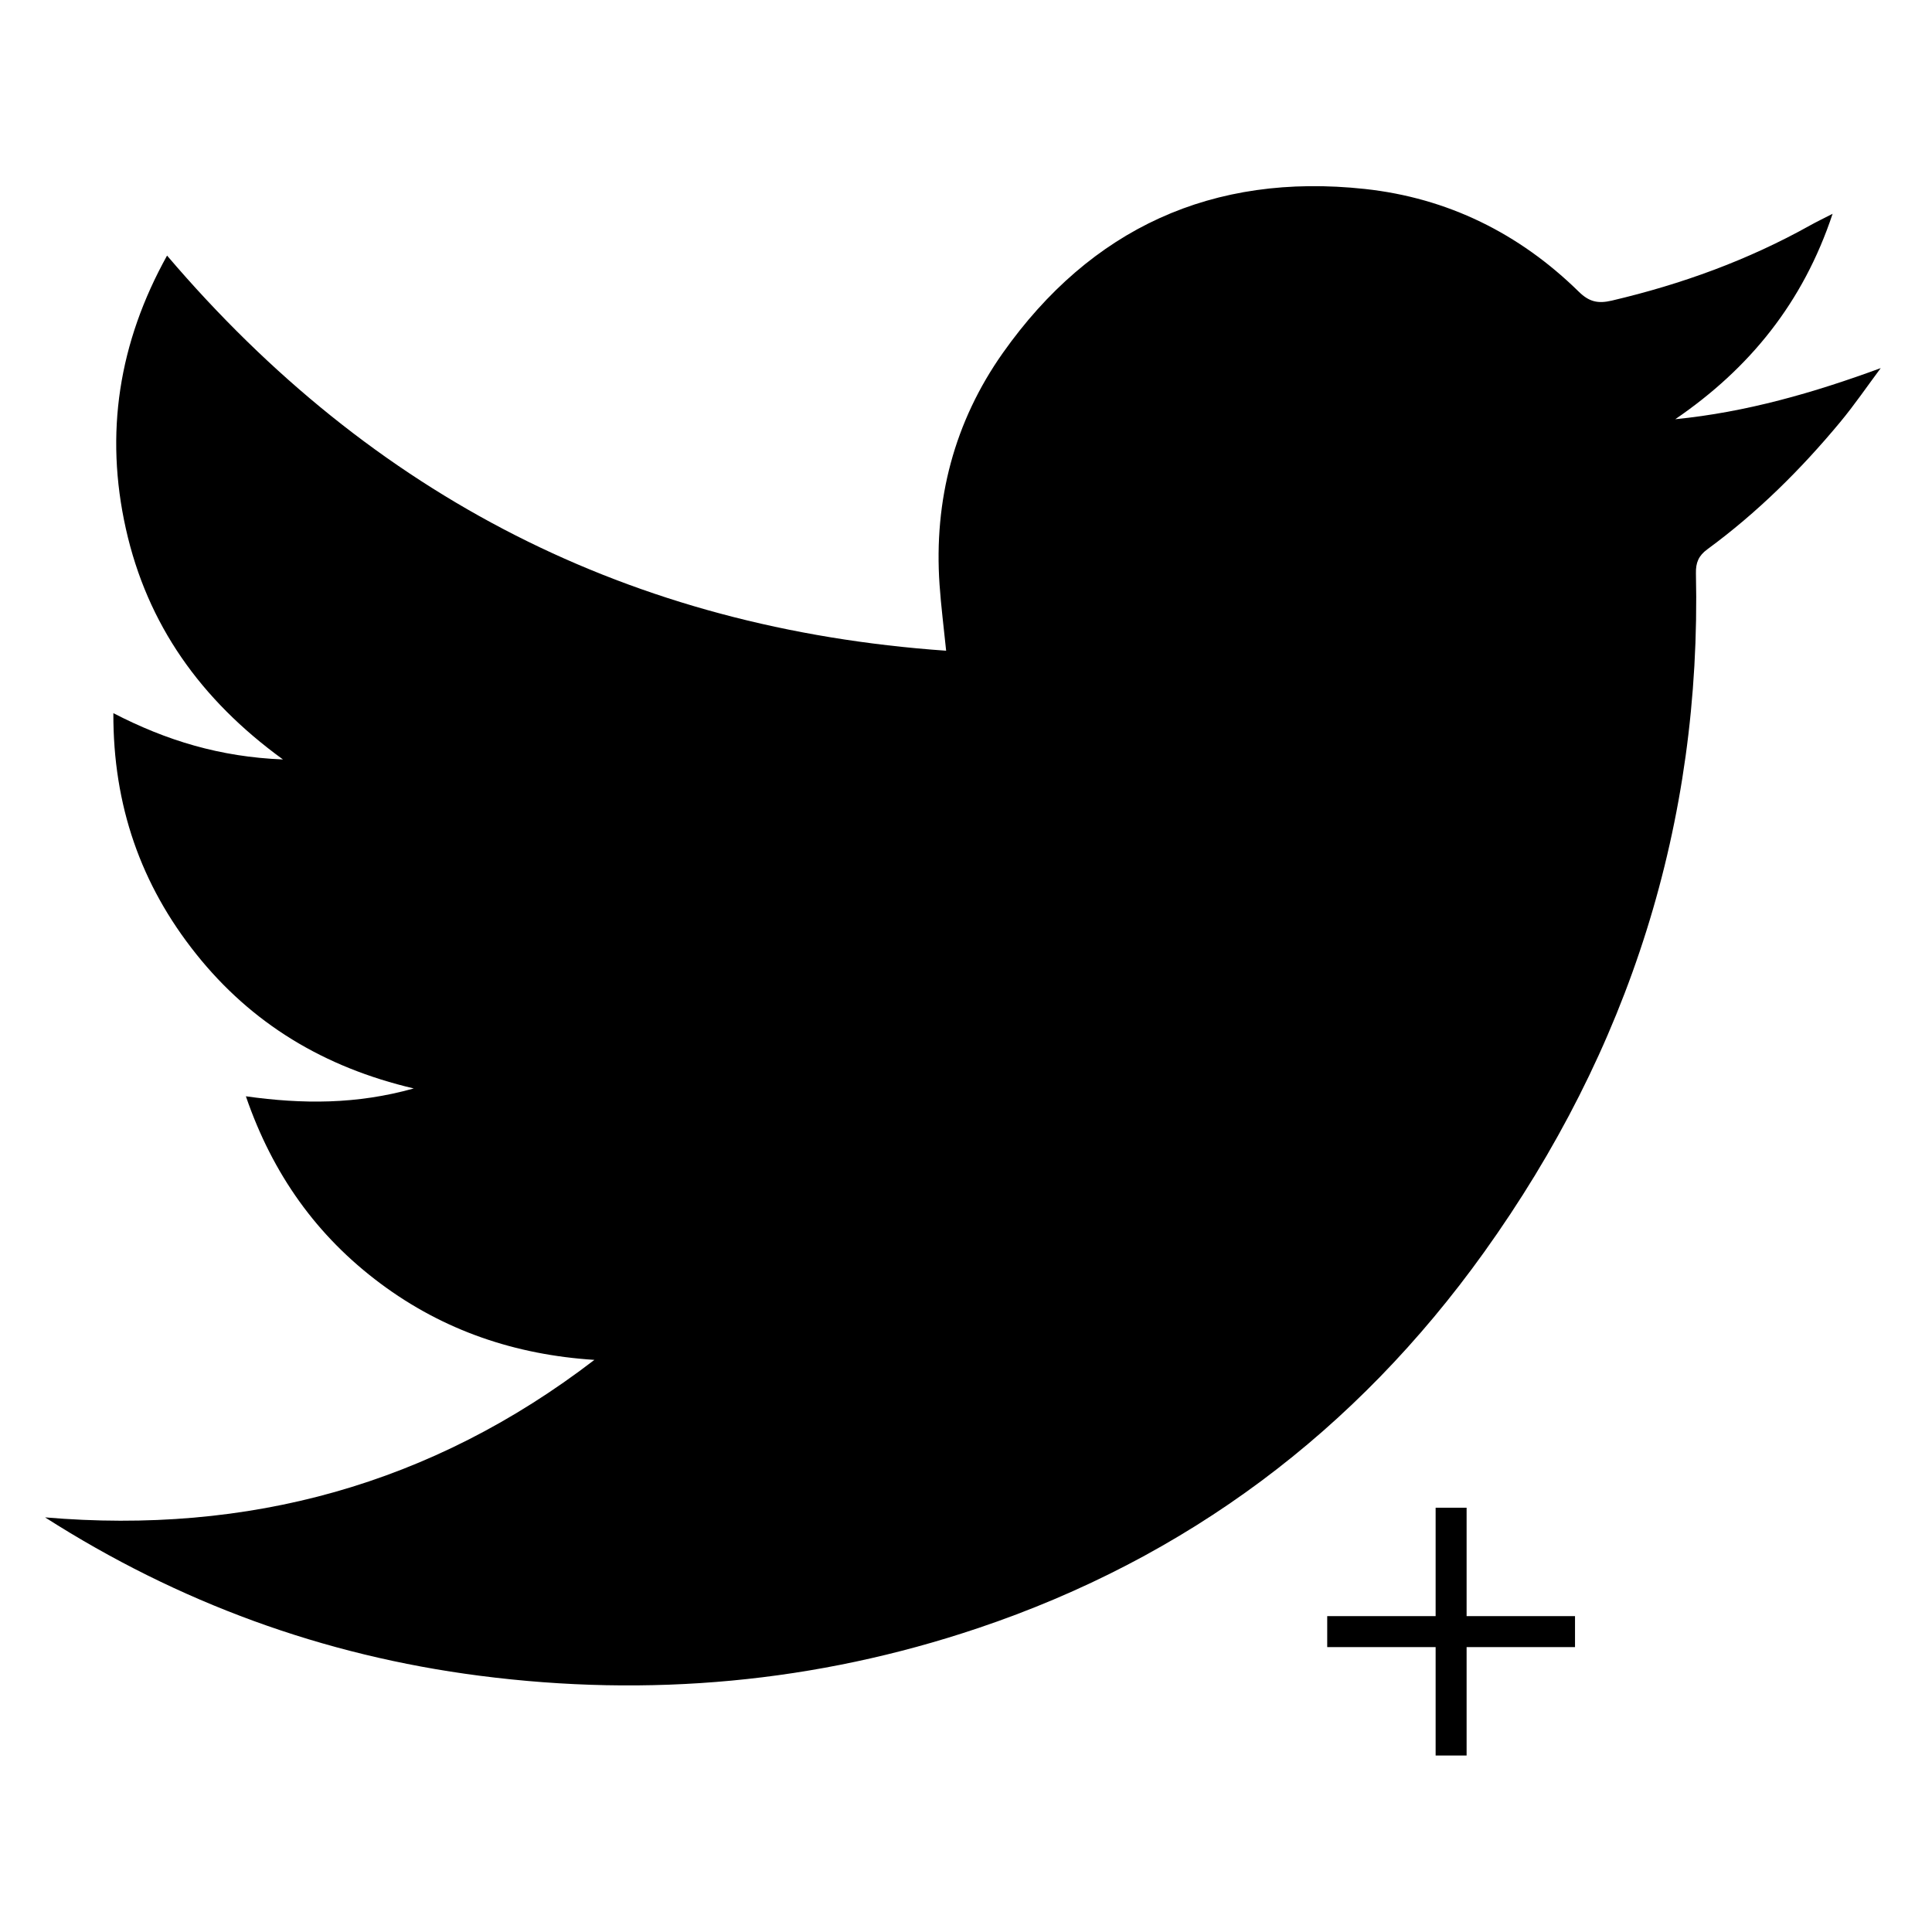 <?xml version="1.0" encoding="utf-8"?>
<!-- Generator: Adobe Illustrator 21.0.2, SVG Export Plug-In . SVG Version: 6.00 Build 0)  -->
<svg version="1.1" id="Layer_1" xmlns="http://www.w3.org/2000/svg" xmlns:xlink="http://www.w3.org/1999/xlink" x="0px" y="0px"
	 viewBox="0 0 400 400" style="enable-background:new 0 0 400 400;" xml:space="preserve">
<g>
	<g>
		<path d="M34.588,52.916c42.548,49.936,96.026,77.24,161.3,81.808c-0.49-4.837-1.058-9.249-1.365-13.68
			c-1.21-17.503,3.062-33.747,13.107-47.971c18.221-25.799,43.428-37.356,74.936-33.951c17.121,1.851,31.98,9.178,44.306,21.273
			c2.145,2.105,3.976,2.514,6.842,1.841c14.402-3.381,28.162-8.366,41.09-15.593c1.263-0.706,2.572-1.33,4.617-2.381
			c-6.118,18.425-17.212,32.026-32.576,42.532c14.693-1.452,28.642-5.471,42.539-10.58c-2.783,3.729-5.412,7.585-8.379,11.162
			c-8.156,9.832-17.197,18.781-27.521,26.352c-1.796,1.317-2.41,2.751-2.36,4.972c1.154,51.766-13.832,98.635-43.863,140.561
			c-26.536,37.047-61.498,63.282-104.806,77.841c-33.571,11.285-68.061,14.376-103.194,9.837
			c-32.347-4.179-62.27-15.115-89.929-32.78c42.029,3.588,80.028-6.739,113.734-32.61c-16.346-1.046-31.208-6.05-44.295-15.812
			c-13.163-9.819-22.31-22.585-27.864-38.761c11.742,1.653,22.966,1.682,34.756-1.624c-18.599-4.372-33.554-13.428-45.05-27.828
			C29.154,183.17,23.408,166.766,23.47,147.65c10.946,5.664,22.074,9.068,35.112,9.586c-17.081-12.405-28.101-27.96-32.521-47.755
			C21.648,89.721,24.565,70.971,34.588,52.916z"/>
	</g>
</g>
<rect x="297.231" y="312.157" width="6.413" height="51.303"/>
<rect x="274.786" y="334.602" width="51.303" height="6.413"/>
<g>
</g>
<g>
</g>
<g>
</g>
<g>
</g>
<g>
</g>
</svg>
